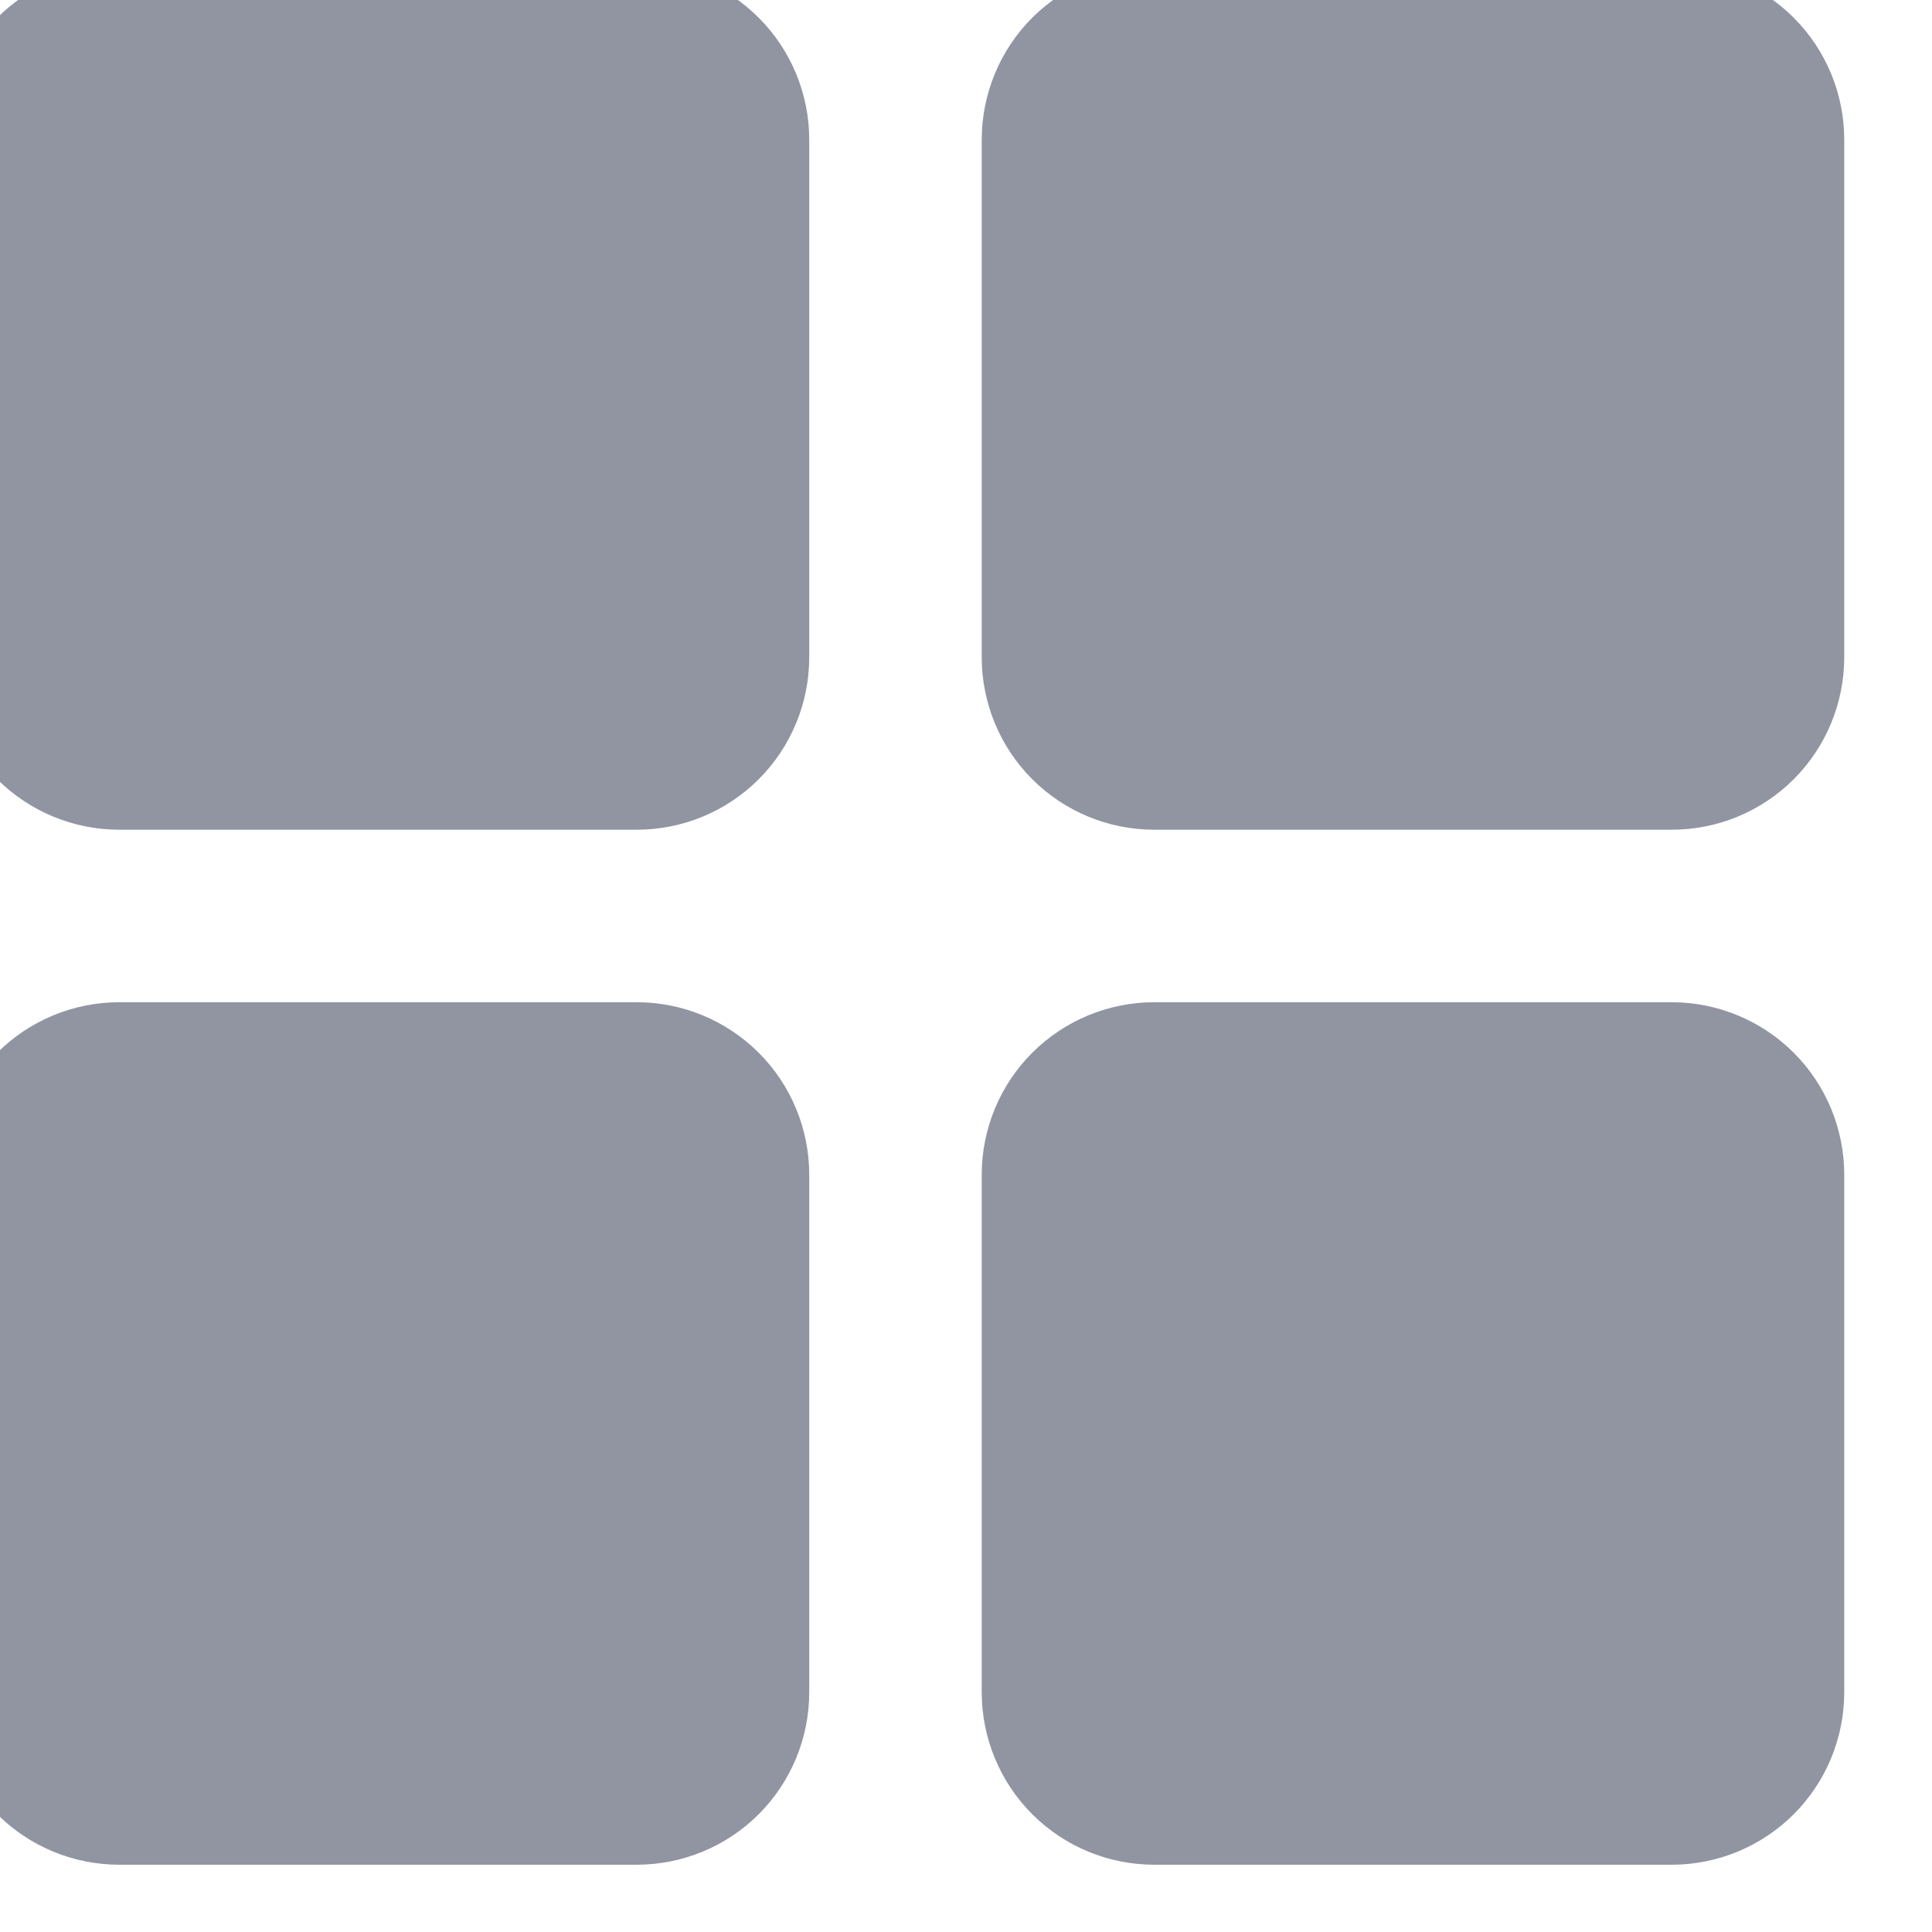 <svg width="28" height="28" viewBox="0 0 28 28" fill="none" xmlns="http://www.w3.org/2000/svg" xmlns:xlink="http://www.w3.org/1999/xlink">
<path d="M11.728,2.025L11.728,9.525C11.728,10.188 11.465,10.824 10.996,11.293C10.527,11.762 9.891,12.025 9.228,12.025L1.728,12.025C1.065,12.025 0.429,11.762 -0.04,11.293C-0.509,10.824 -0.772,10.188 -0.772,9.525L-0.772,2.025C-0.772,1.362 -0.509,0.726 -0.04,0.257C0.429,-0.211 1.065,-0.475 1.728,-0.475L9.228,-0.475C9.891,-0.475 10.527,-0.211 10.996,0.257C11.465,0.726 11.728,1.362 11.728,2.025ZM24.228,-0.475L16.728,-0.475C16.065,-0.475 15.429,-0.211 14.96,0.257C14.491,0.726 14.228,1.362 14.228,2.025L14.228,9.525C14.228,10.188 14.491,10.824 14.96,11.293C15.429,11.762 16.065,12.025 16.728,12.025L24.228,12.025C24.891,12.025 25.527,11.762 25.996,11.293C26.465,10.824 26.728,10.188 26.728,9.525L26.728,2.025C26.728,1.362 26.465,0.726 25.996,0.257C25.527,-0.211 24.891,-0.475 24.228,-0.475ZM9.228,14.525L1.728,14.525C1.065,14.525 0.429,14.789 -0.04,15.257C-0.509,15.726 -0.772,16.362 -0.772,17.025L-0.772,24.525C-0.772,25.188 -0.509,25.824 -0.04,26.293C0.429,26.762 1.065,27.025 1.728,27.025L9.228,27.025C9.891,27.025 10.527,26.762 10.996,26.293C11.465,25.824 11.728,25.188 11.728,24.525L11.728,17.025C11.728,16.362 11.465,15.726 10.996,15.257C10.527,14.789 9.891,14.525 9.228,14.525ZM24.228,14.525L16.728,14.525C16.065,14.525 15.429,14.789 14.96,15.257C14.491,15.726 14.228,16.362 14.228,17.025L14.228,24.525C14.228,25.188 14.491,25.824 14.96,26.293C15.429,26.762 16.065,27.025 16.728,27.025L24.228,27.025C24.891,27.025 25.527,26.762 25.996,26.293C26.465,25.824 26.728,25.188 26.728,24.525L26.728,17.025C26.728,16.362 26.465,15.726 25.996,15.257C25.527,14.789 24.891,14.525 24.228,14.525Z" transform="rotate(0 12.978 13.275)" fill="#9095A1"/>
</svg>

